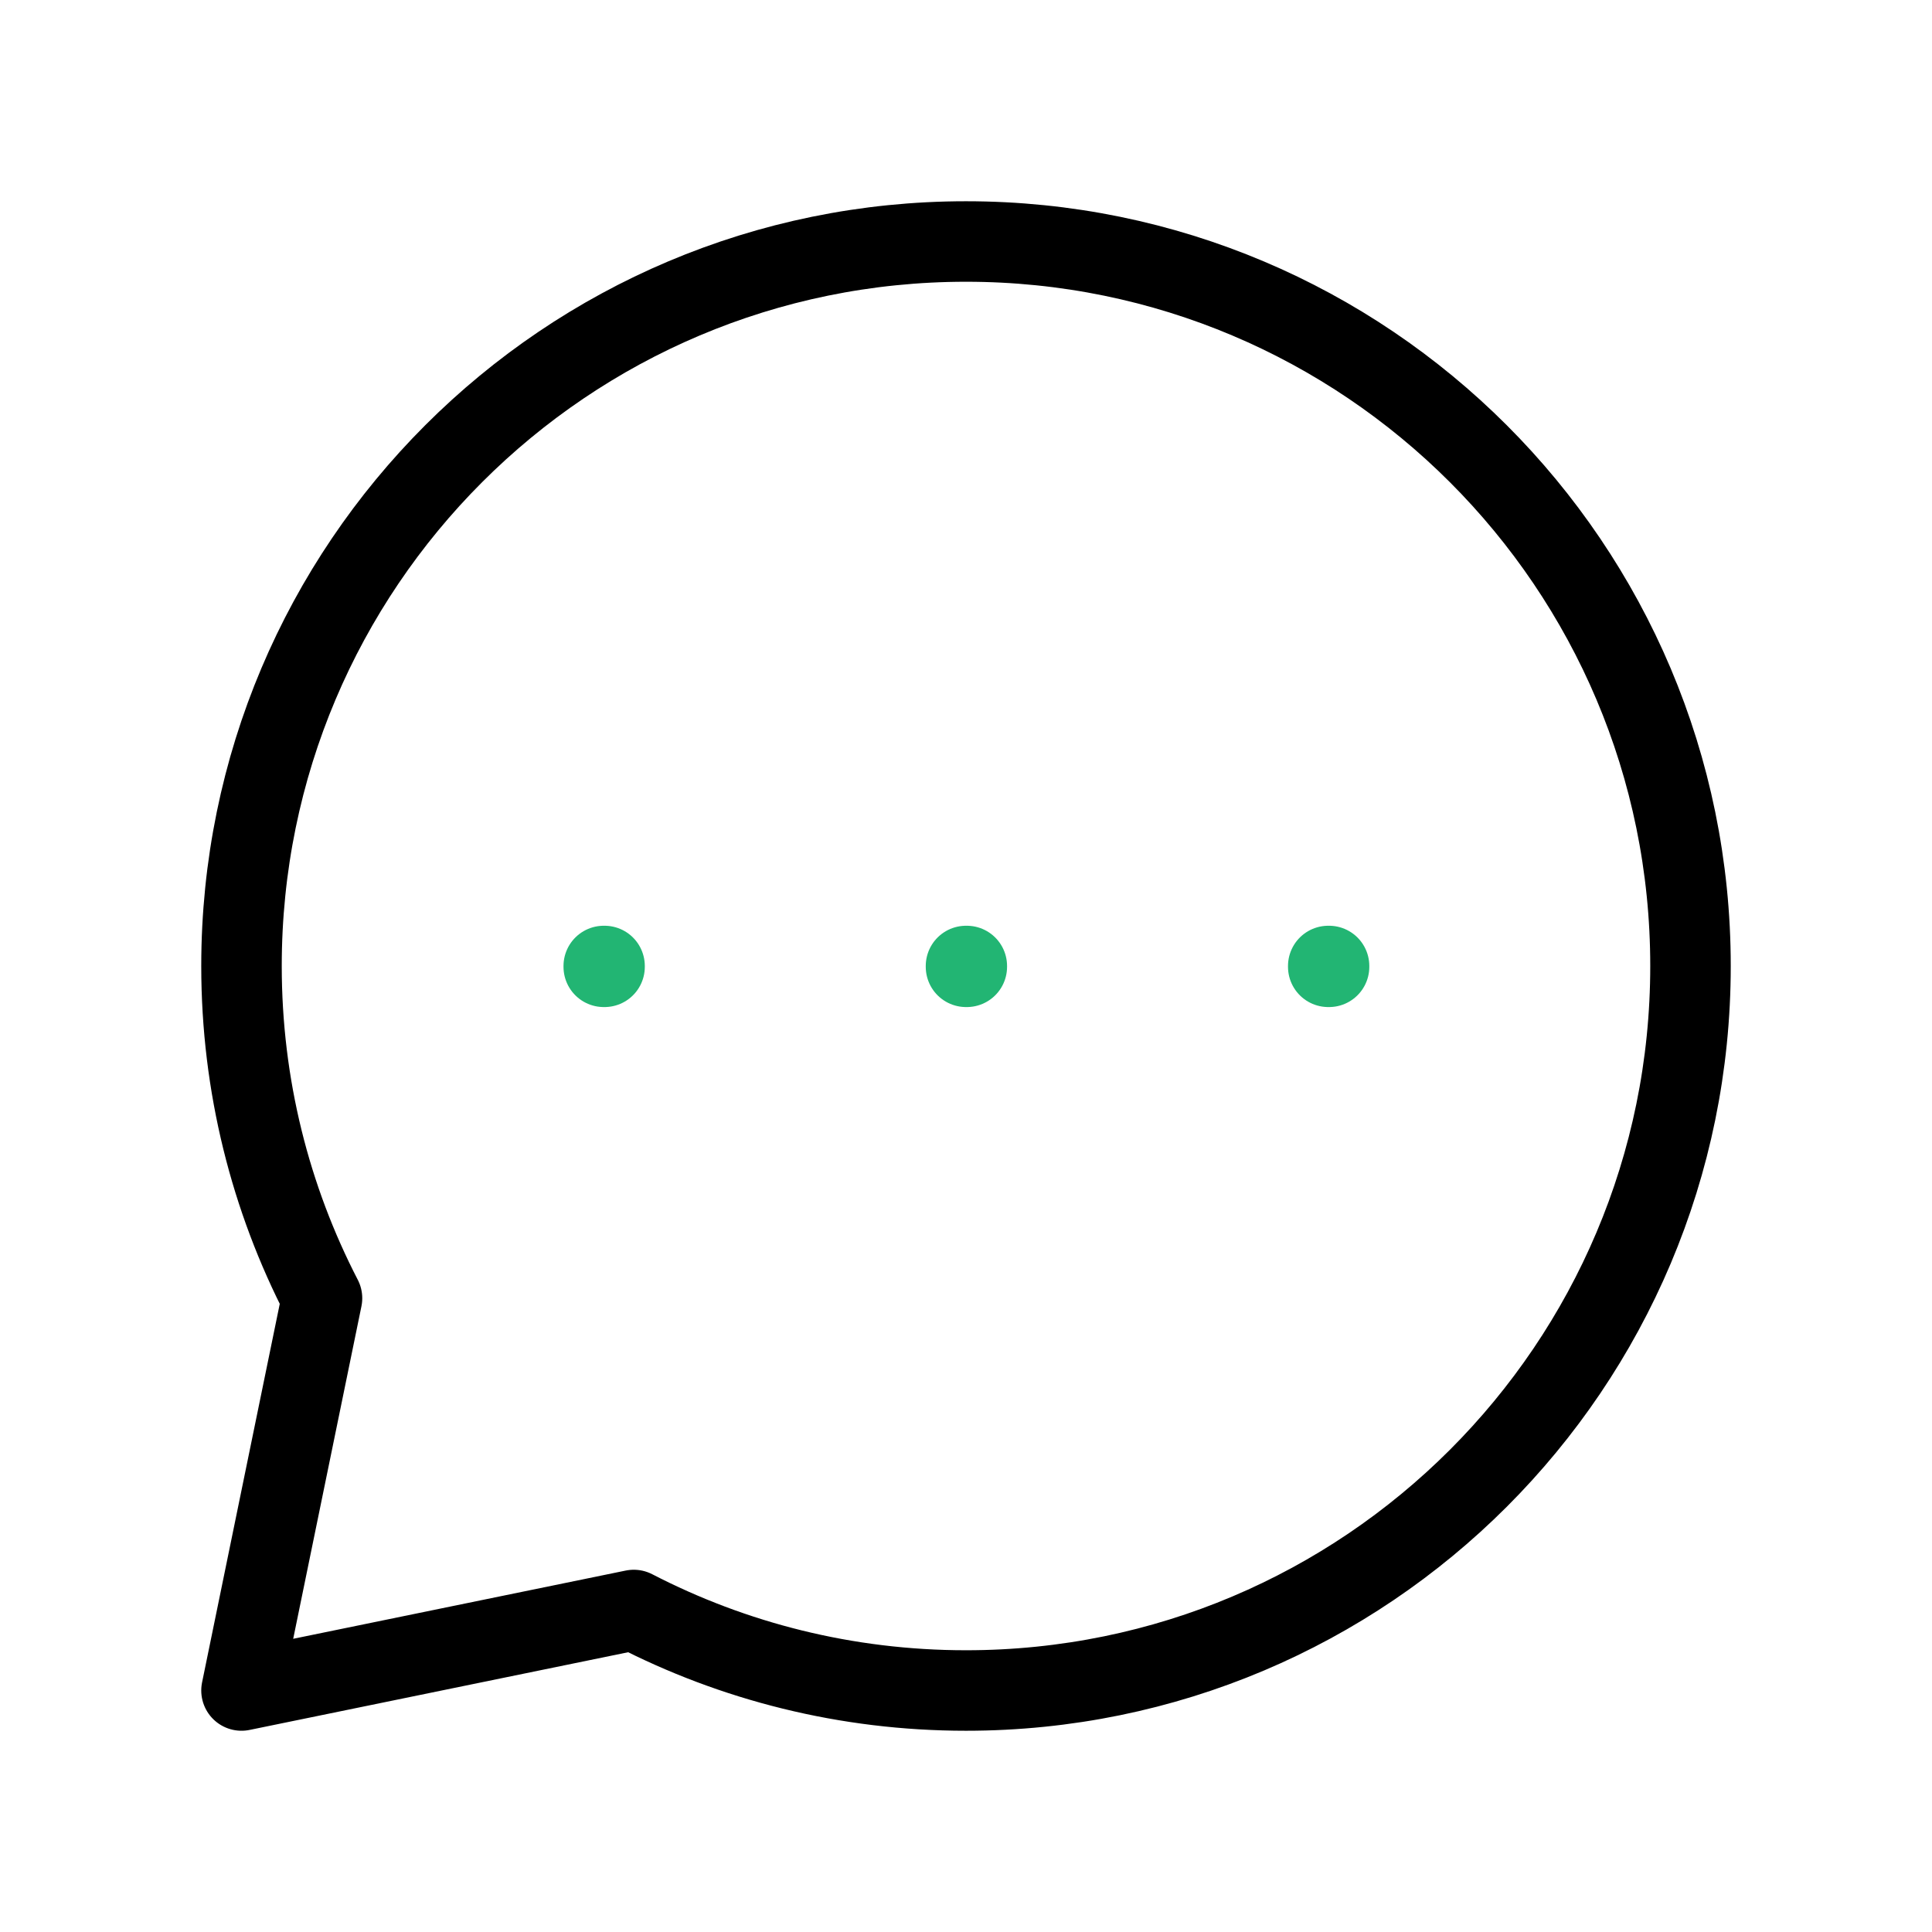 
                <svg 
                xmlns="http://www.w3.org/2000/svg" 
                height="120" 
                width="120" 
                stroke-width="1" 
                stroke="#000000" 
                fill="none" 
                stroke-linecap="round" 
                stroke-linejoin="round" 
                viewBox="0 0 24 24"
                >
                <defs><style>.as-1{stroke:#22B573}</style></defs><g><path d="M12 21C16.971 21 21 16.971 21 12C21 7.029 16.971 3 12 3C7.029 3 3 7.029 3 12C3 13.488 3.361 14.891 4 16.127L3 21L7.873 20C9.109 20.639 10.512 21 12 21Z"></path>
<rect class="as-1" x="12" y="12" width="0.01" height="0.01"></rect>
<rect class="as-1" x="7.5" y="12" width="0.01" height="0.01"></rect>
<rect class="as-1" x="16.5" y="12" width="0.01" height="0.01"></rect></g>
                </svg>